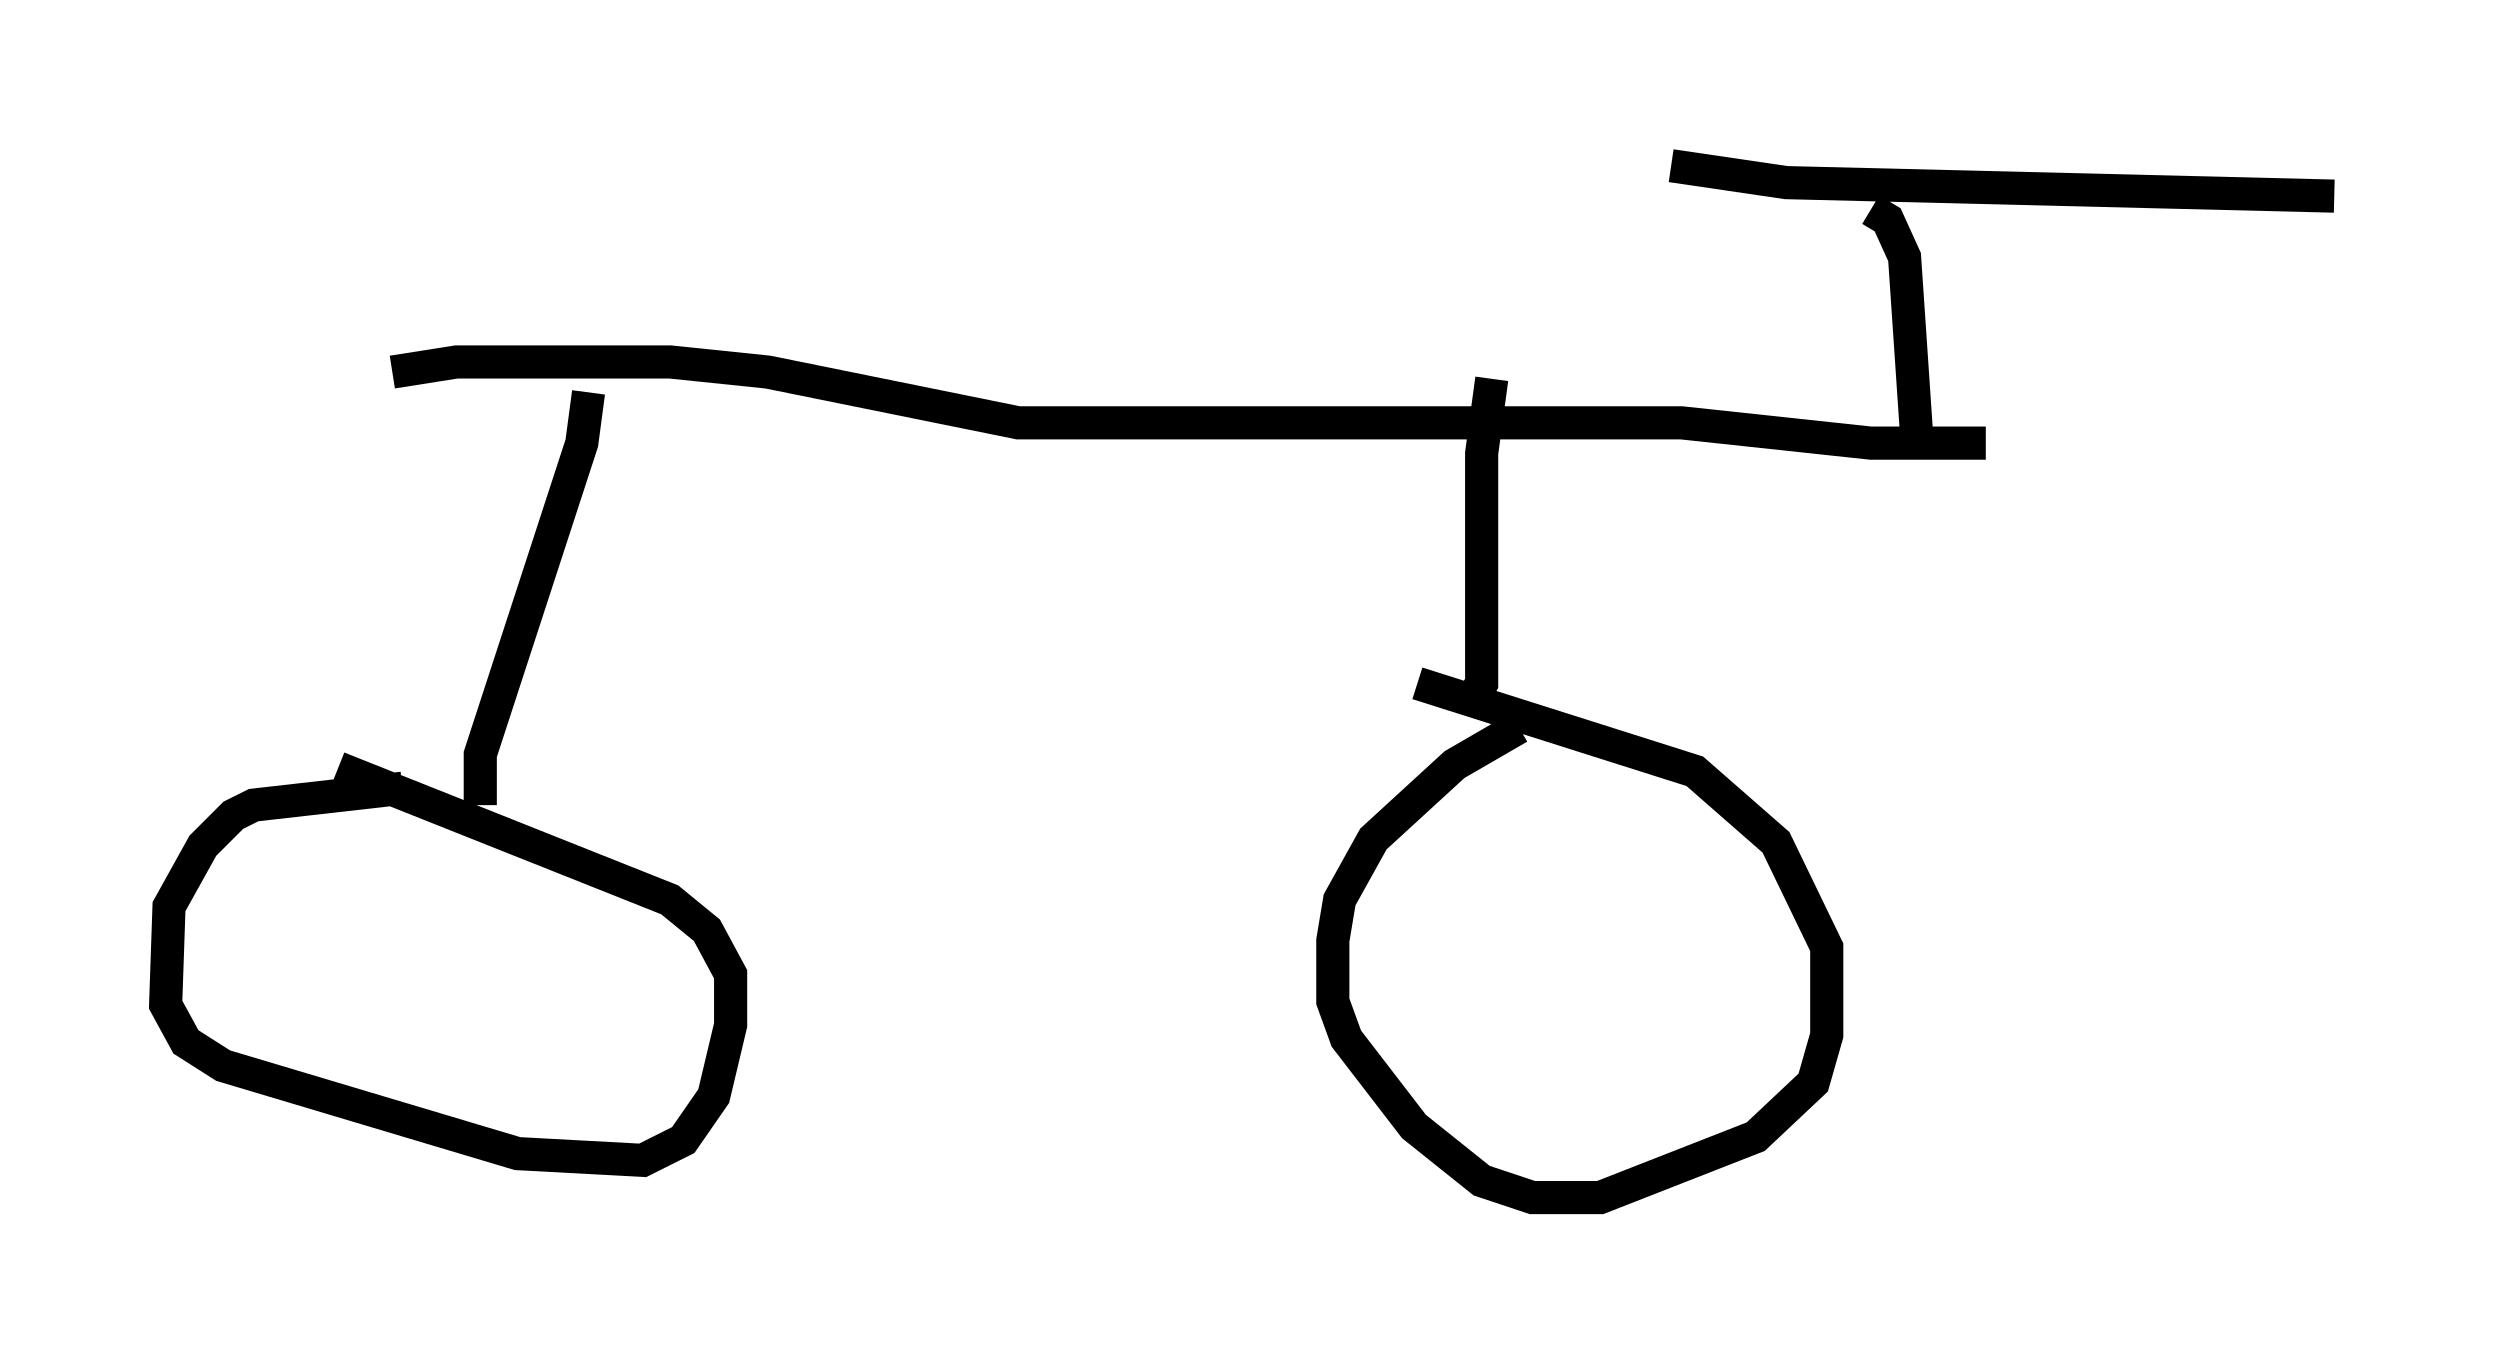 <?xml version="1.0" encoding="utf-8" ?>
<svg baseProfile="full" height="41.136" version="1.1" width="75.436" xmlns="http://www.w3.org/2000/svg" xmlns:ev="http://www.w3.org/2001/xml-events" xmlns:xlink="http://www.w3.org/1999/xlink"><defs /><rect fill="white" height="41.136" width="75.436" x="0" y="0" /><path d="M13.983, 23.886 m-1.838, -0.102 l-4.492, 0.51 -0.613, 0.306 l-0.919, 0.919 -1.021, 1.838 l-0.102, 2.96 0.613, 1.123 l1.123, 0.715 8.881, 2.654 l3.777, 0.204 1.225, -0.613 l0.919, -1.327 0.51, -2.144 l0.0, -1.531 -0.715, -1.327 l-1.123, -0.919 -10.004, -3.981 m4.288, 1.123 l0.0, -1.531 3.063, -9.392 l0.204, -1.531 m-5.921, -0.613 l1.94, -0.306 6.431, 0.0 l2.96, 0.306 7.554, 1.531 l20.009, 0.0 5.717, 0.613 l3.471, 0.0 m-14.088, 8.575 l-1.94, 1.123 -2.45, 2.246 l-1.021, 1.838 -0.204, 1.225 l0.0, 1.838 0.408, 1.123 l2.042, 2.654 2.042, 1.633 l1.531, 0.51 2.042, 0.0 l4.696, -1.838 1.735, -1.633 l0.408, -1.429 0.0, -2.654 l-1.531, -3.165 -2.45, -2.144 l-8.371, -2.654 m1.633, 0.51 l0.306, -0.51 0.0, -6.942 l0.306, -2.246 m12.863, 2.348 l-0.408, -6.023 -0.51, -1.123 l-0.51, -0.306 m-6.023, -1.327 l3.471, 0.51 16.538, 0.408 " fill="none" stroke="black" stroke-width="1" /></svg>